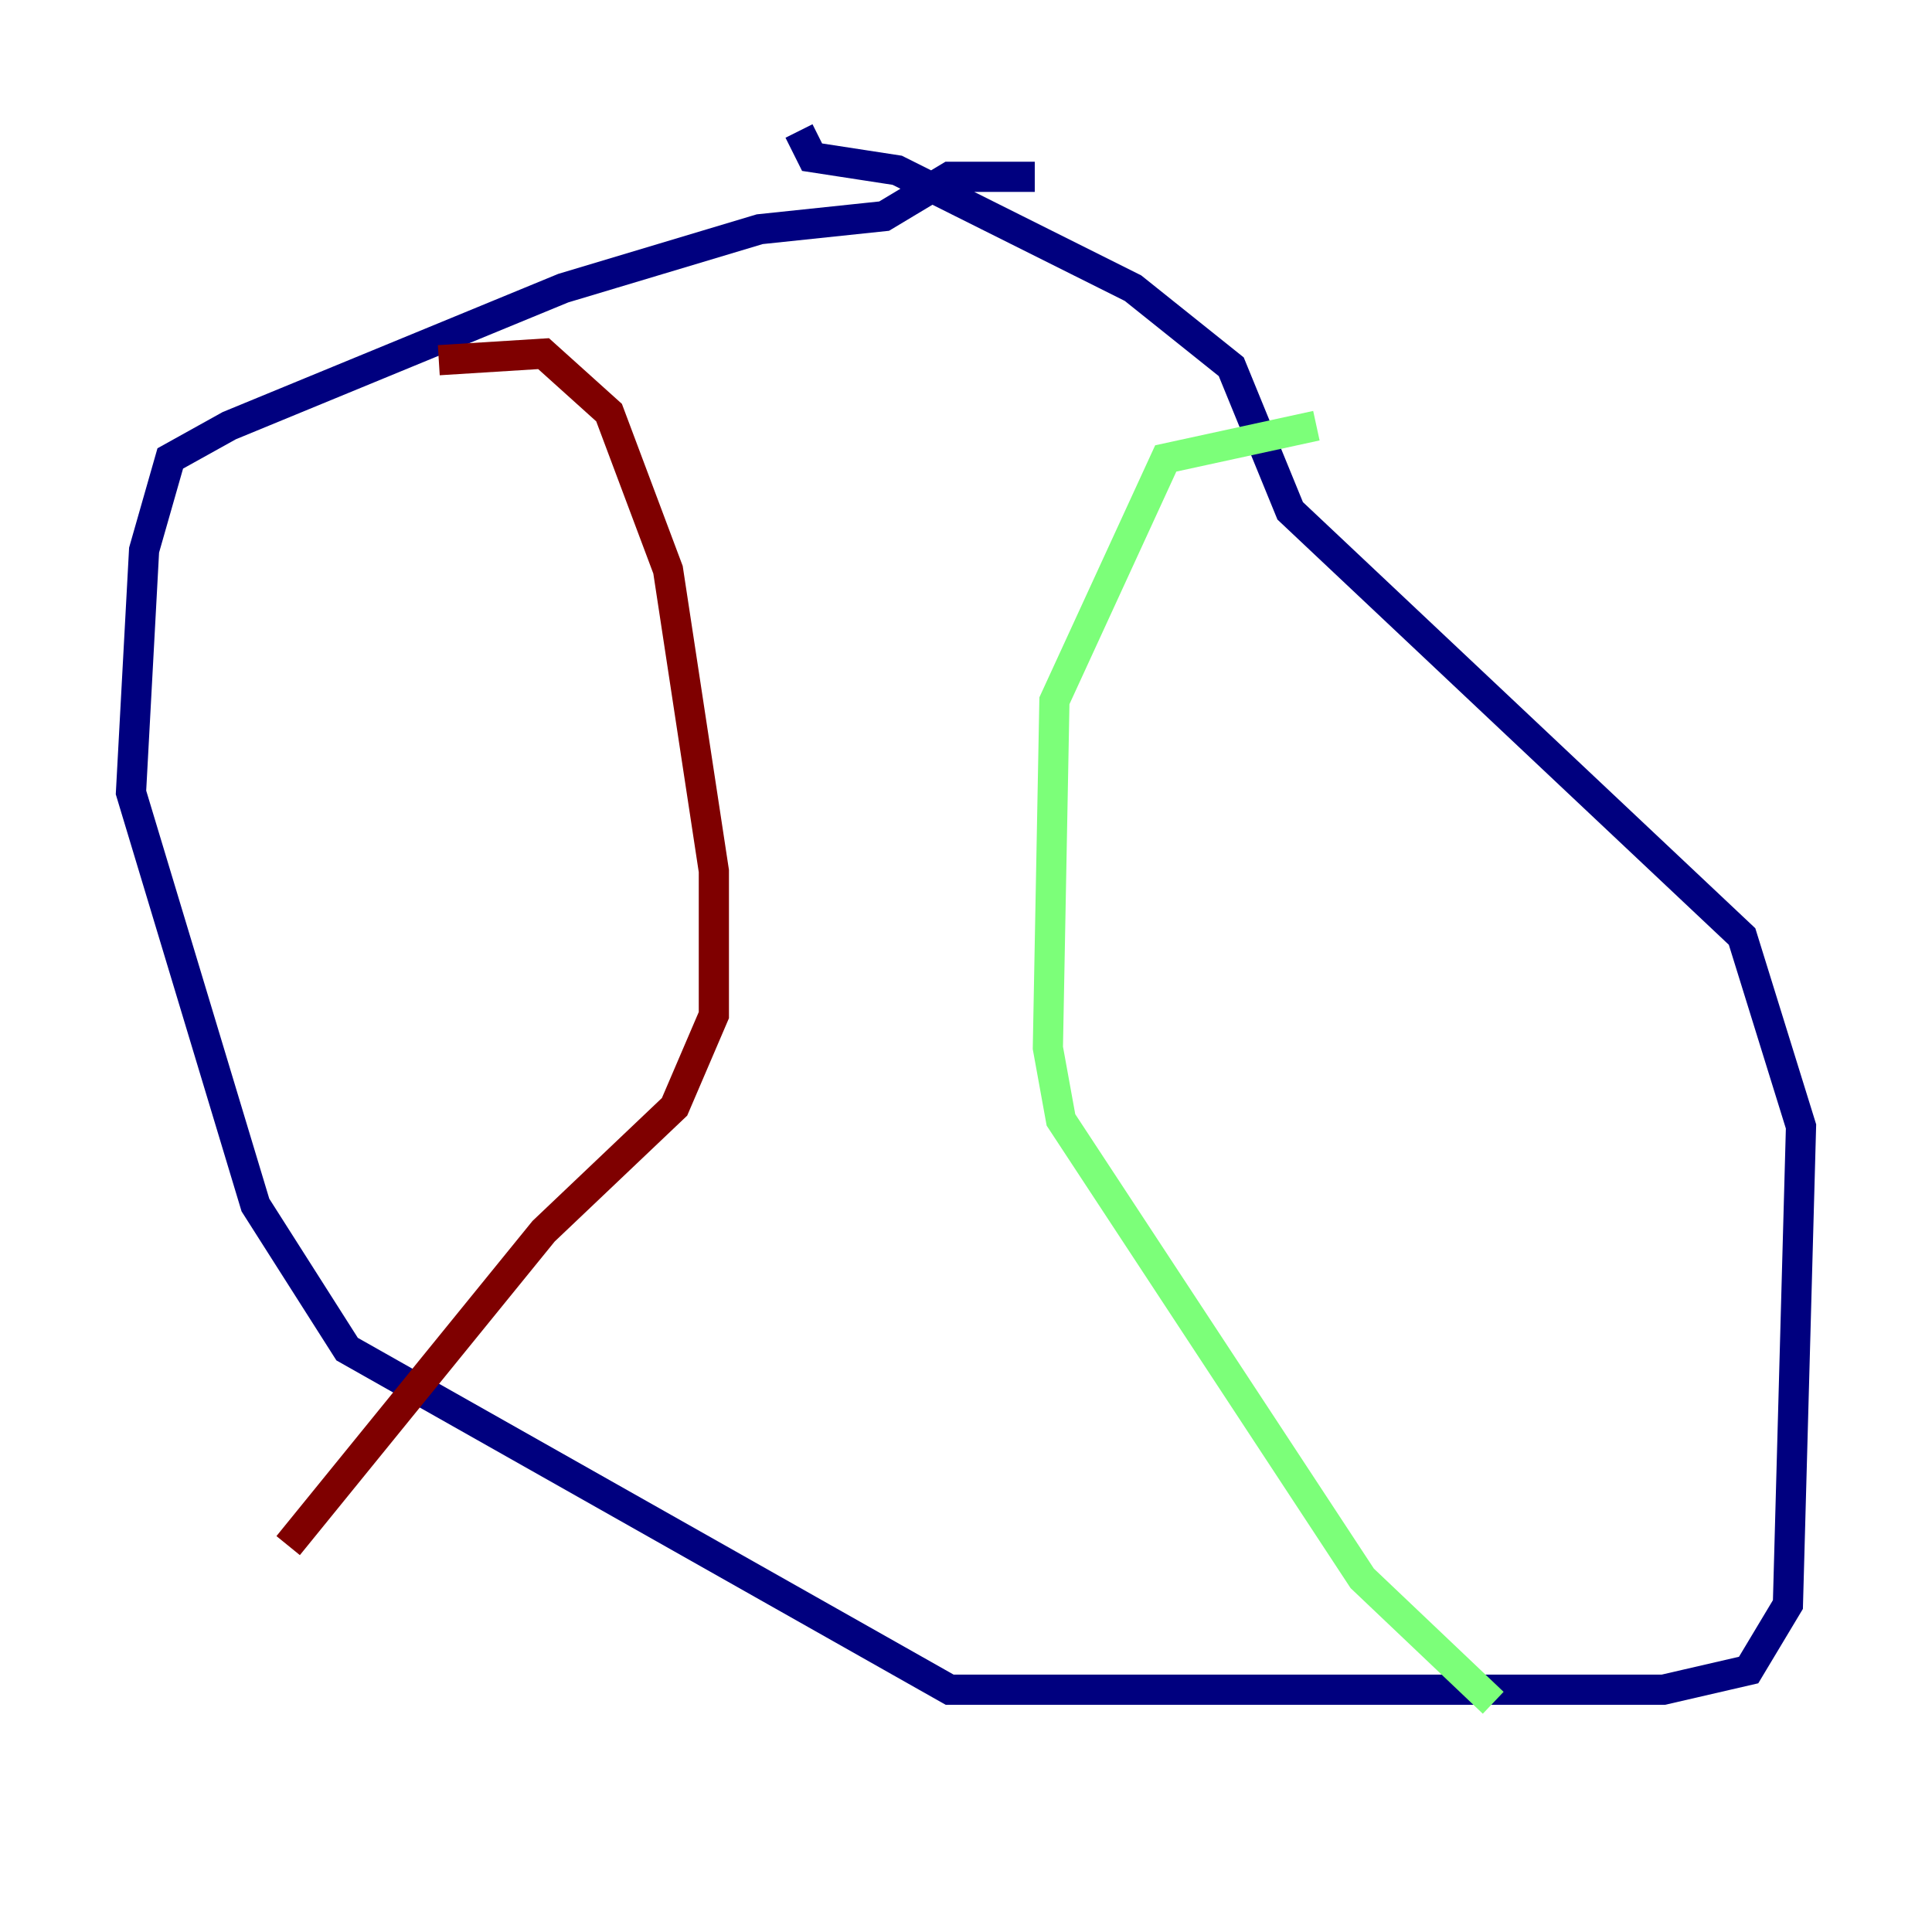 <?xml version="1.0" encoding="utf-8" ?>
<svg baseProfile="tiny" height="128" version="1.2" viewBox="0,0,128,128" width="128" xmlns="http://www.w3.org/2000/svg" xmlns:ev="http://www.w3.org/2001/xml-events" xmlns:xlink="http://www.w3.org/1999/xlink"><defs /><polyline fill="none" points="68.556,11.715 62.915,11.715 58.576,14.319 50.332,15.186 37.315,19.091 15.186,28.203 11.281,30.373 9.546,36.447 8.678,52.502 16.922,79.837 22.997,89.383 62.915,111.946 110.21,111.946 115.851,110.644 118.454,106.305 119.322,74.63 115.417,62.047 85.478,33.844 81.573,24.298 75.064,19.091 59.444,11.281 53.803,10.414 52.936,8.678" stroke="#00007f" stroke-width="2" /><polyline fill="none" points="87.214,28.203 77.234,30.373 69.858,46.427 69.424,69.424 70.291,74.197 90.251,104.57 98.929,112.814" stroke="#7cff79" stroke-width="2" /><polyline fill="none" points="29.071,23.864 36.014,23.43 40.352,27.336 44.258,37.749 47.295,57.709 47.295,67.254 44.691,73.329 36.014,81.573 19.091,102.4" stroke="#7f0000" stroke-width="2" /></svg>